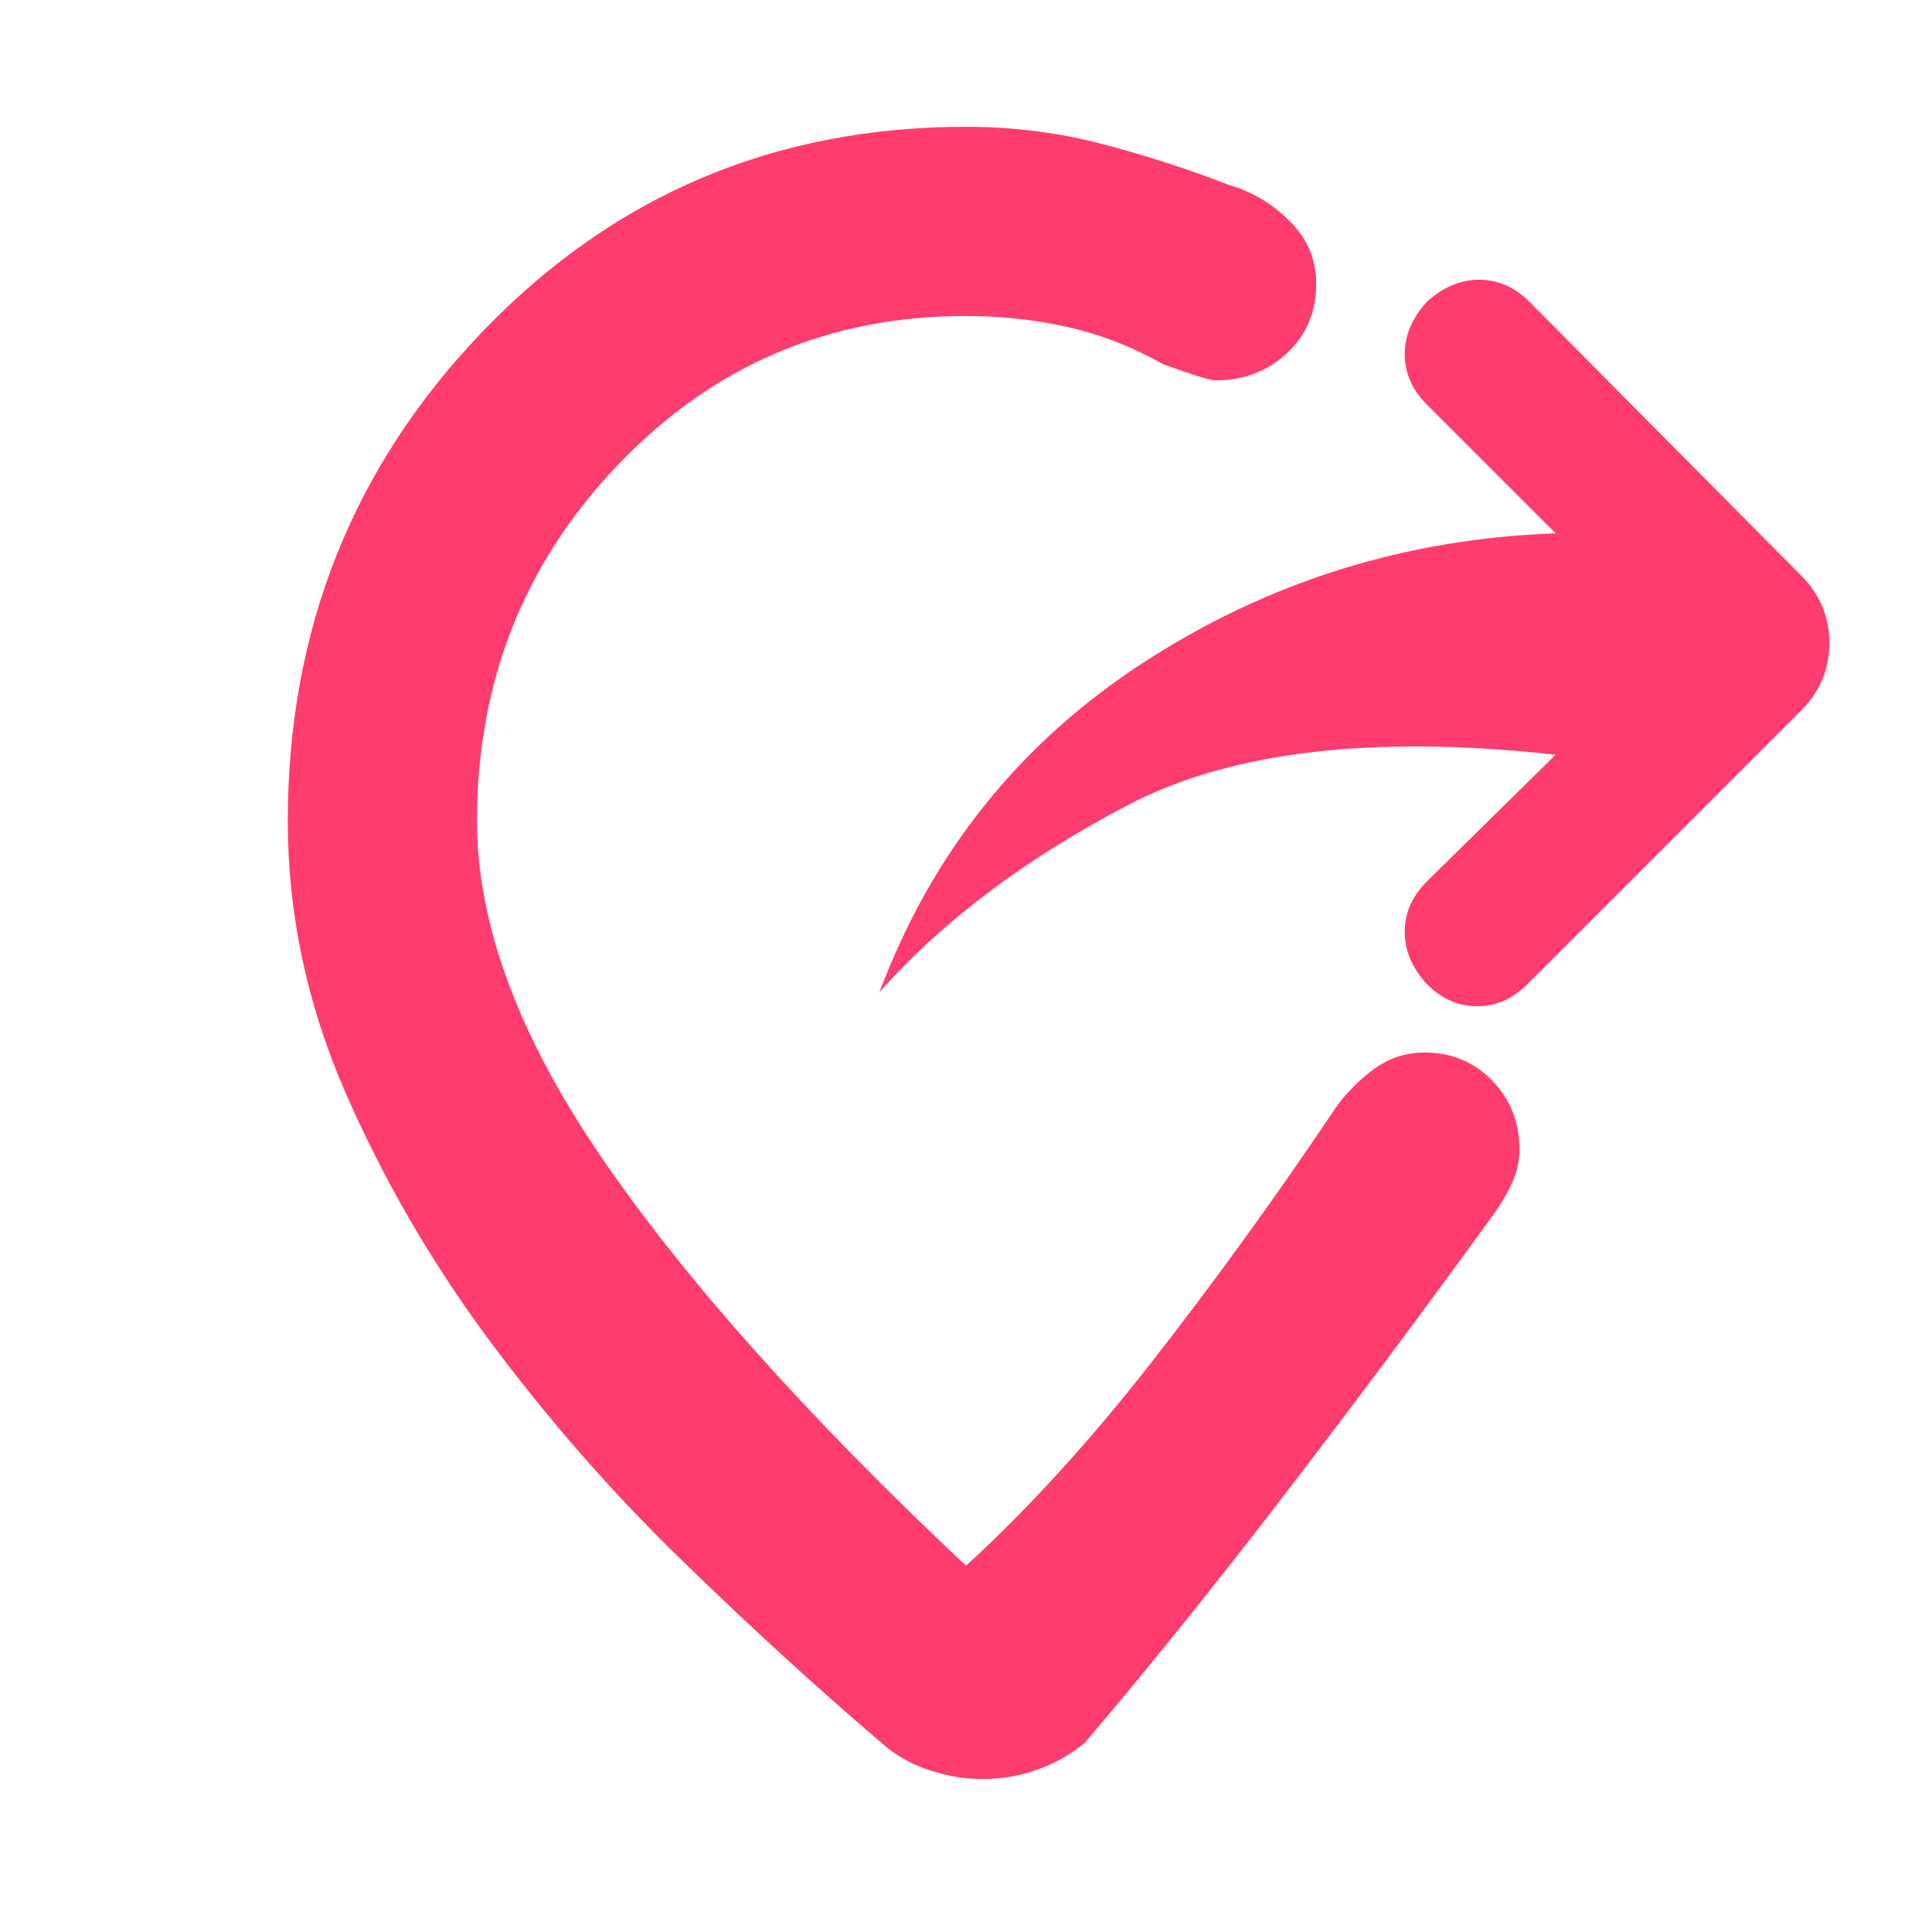 <svg xmlns="http://www.w3.org/2000/svg" height="48" viewBox="0 -960 960 960" width="48"><path fill="rgb(255, 60, 110)" d="M741-355q-53 73-104.5 140T539-94q-11 9-24 13.5T488-76q-13 0-26.5-4.5T438-94q-47-40-99-90.5t-95.5-109q-43.5-58.5-72-124T143-552q0-143 97.5-244T480-897q35 0 67.5 8.5T611-868q17 5 30 18t13 31q0 21-14.5 34.5T604-771q-4 0-26-8-23-13-47.5-18.5T480-803q-102 0-172.5 73.5T237-552q0 77 62.5 168T480-182q46-42 92.5-101.5T664-410q8-11 19-19t25-8q20 0 33.5 14t13.5 34q0 9-4 17.5T741-355Zm32-230q-136-15-212.5 25T437-467q39-104 131.5-164T773-695l-64-64q-11-11-11-25t11-26q12-11 26-11t25 11l135 136q14 14 14 33.5T895-607L759-471q-11 11-25 11t-25-11q-11-12-11-26t11-25l64-63Z"/></svg>